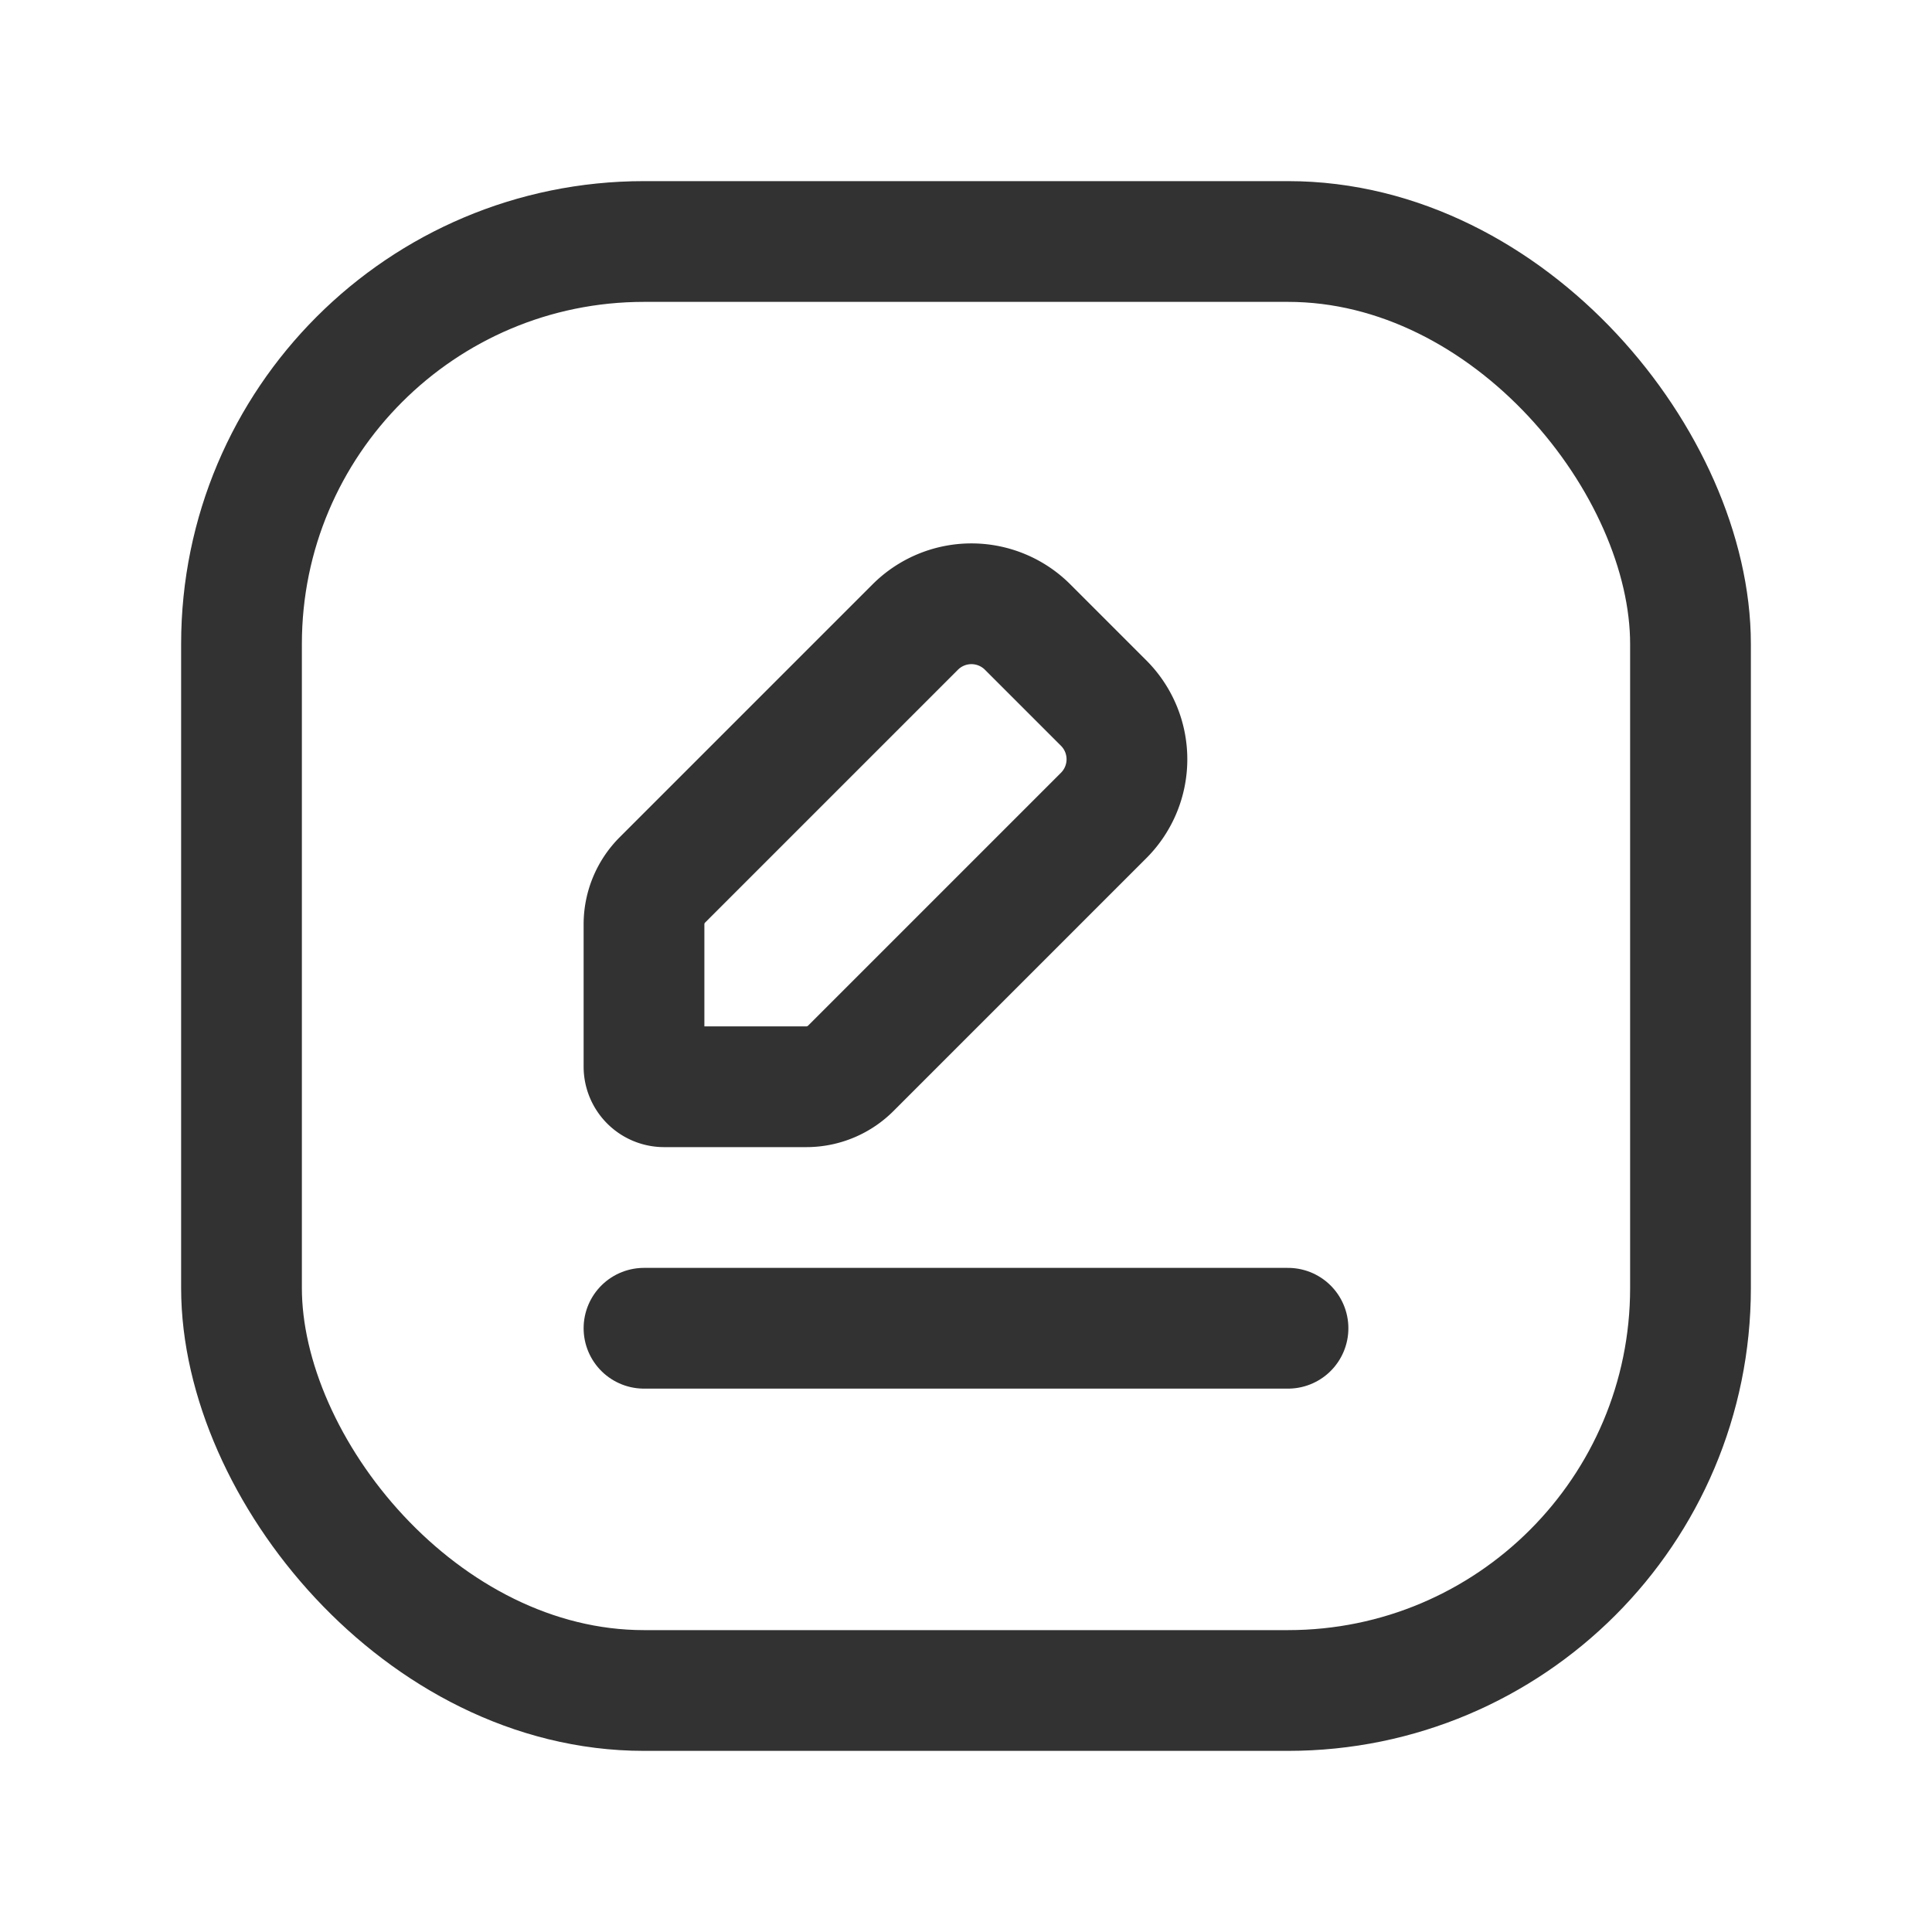 <svg id="Layer_3" data-name="Layer 3" xmlns="http://www.w3.org/2000/svg" viewBox="0 0 24 24"><path d="M13.711,8.735l-.946-.946a.987.987,0,0,0-1.395,0L8.228,10.931A.78.78,0,0,0,8,11.482V13.25a.25.25,0,0,0,.25.25h1.767a.781.781,0,0,0,.552-.229l3.142-3.142A.987.987,0,0,0,13.711,8.735Z" fill="none" stroke="#323232" stroke-linecap="round" stroke-linejoin="round" stroke-width="1.5"/><line x1="16" y1="16.5" x2="8" y2="16.5" fill="none" stroke="#323232" stroke-linecap="round" stroke-linejoin="round" stroke-width="1.5"/><rect x="3" y="3" width="18" height="18" rx="5" stroke-width="1.5" stroke="#323232" stroke-linecap="round" stroke-linejoin="round" fill="none"/><path d="M0,0H24V24H0Z" fill="none"/></svg>
